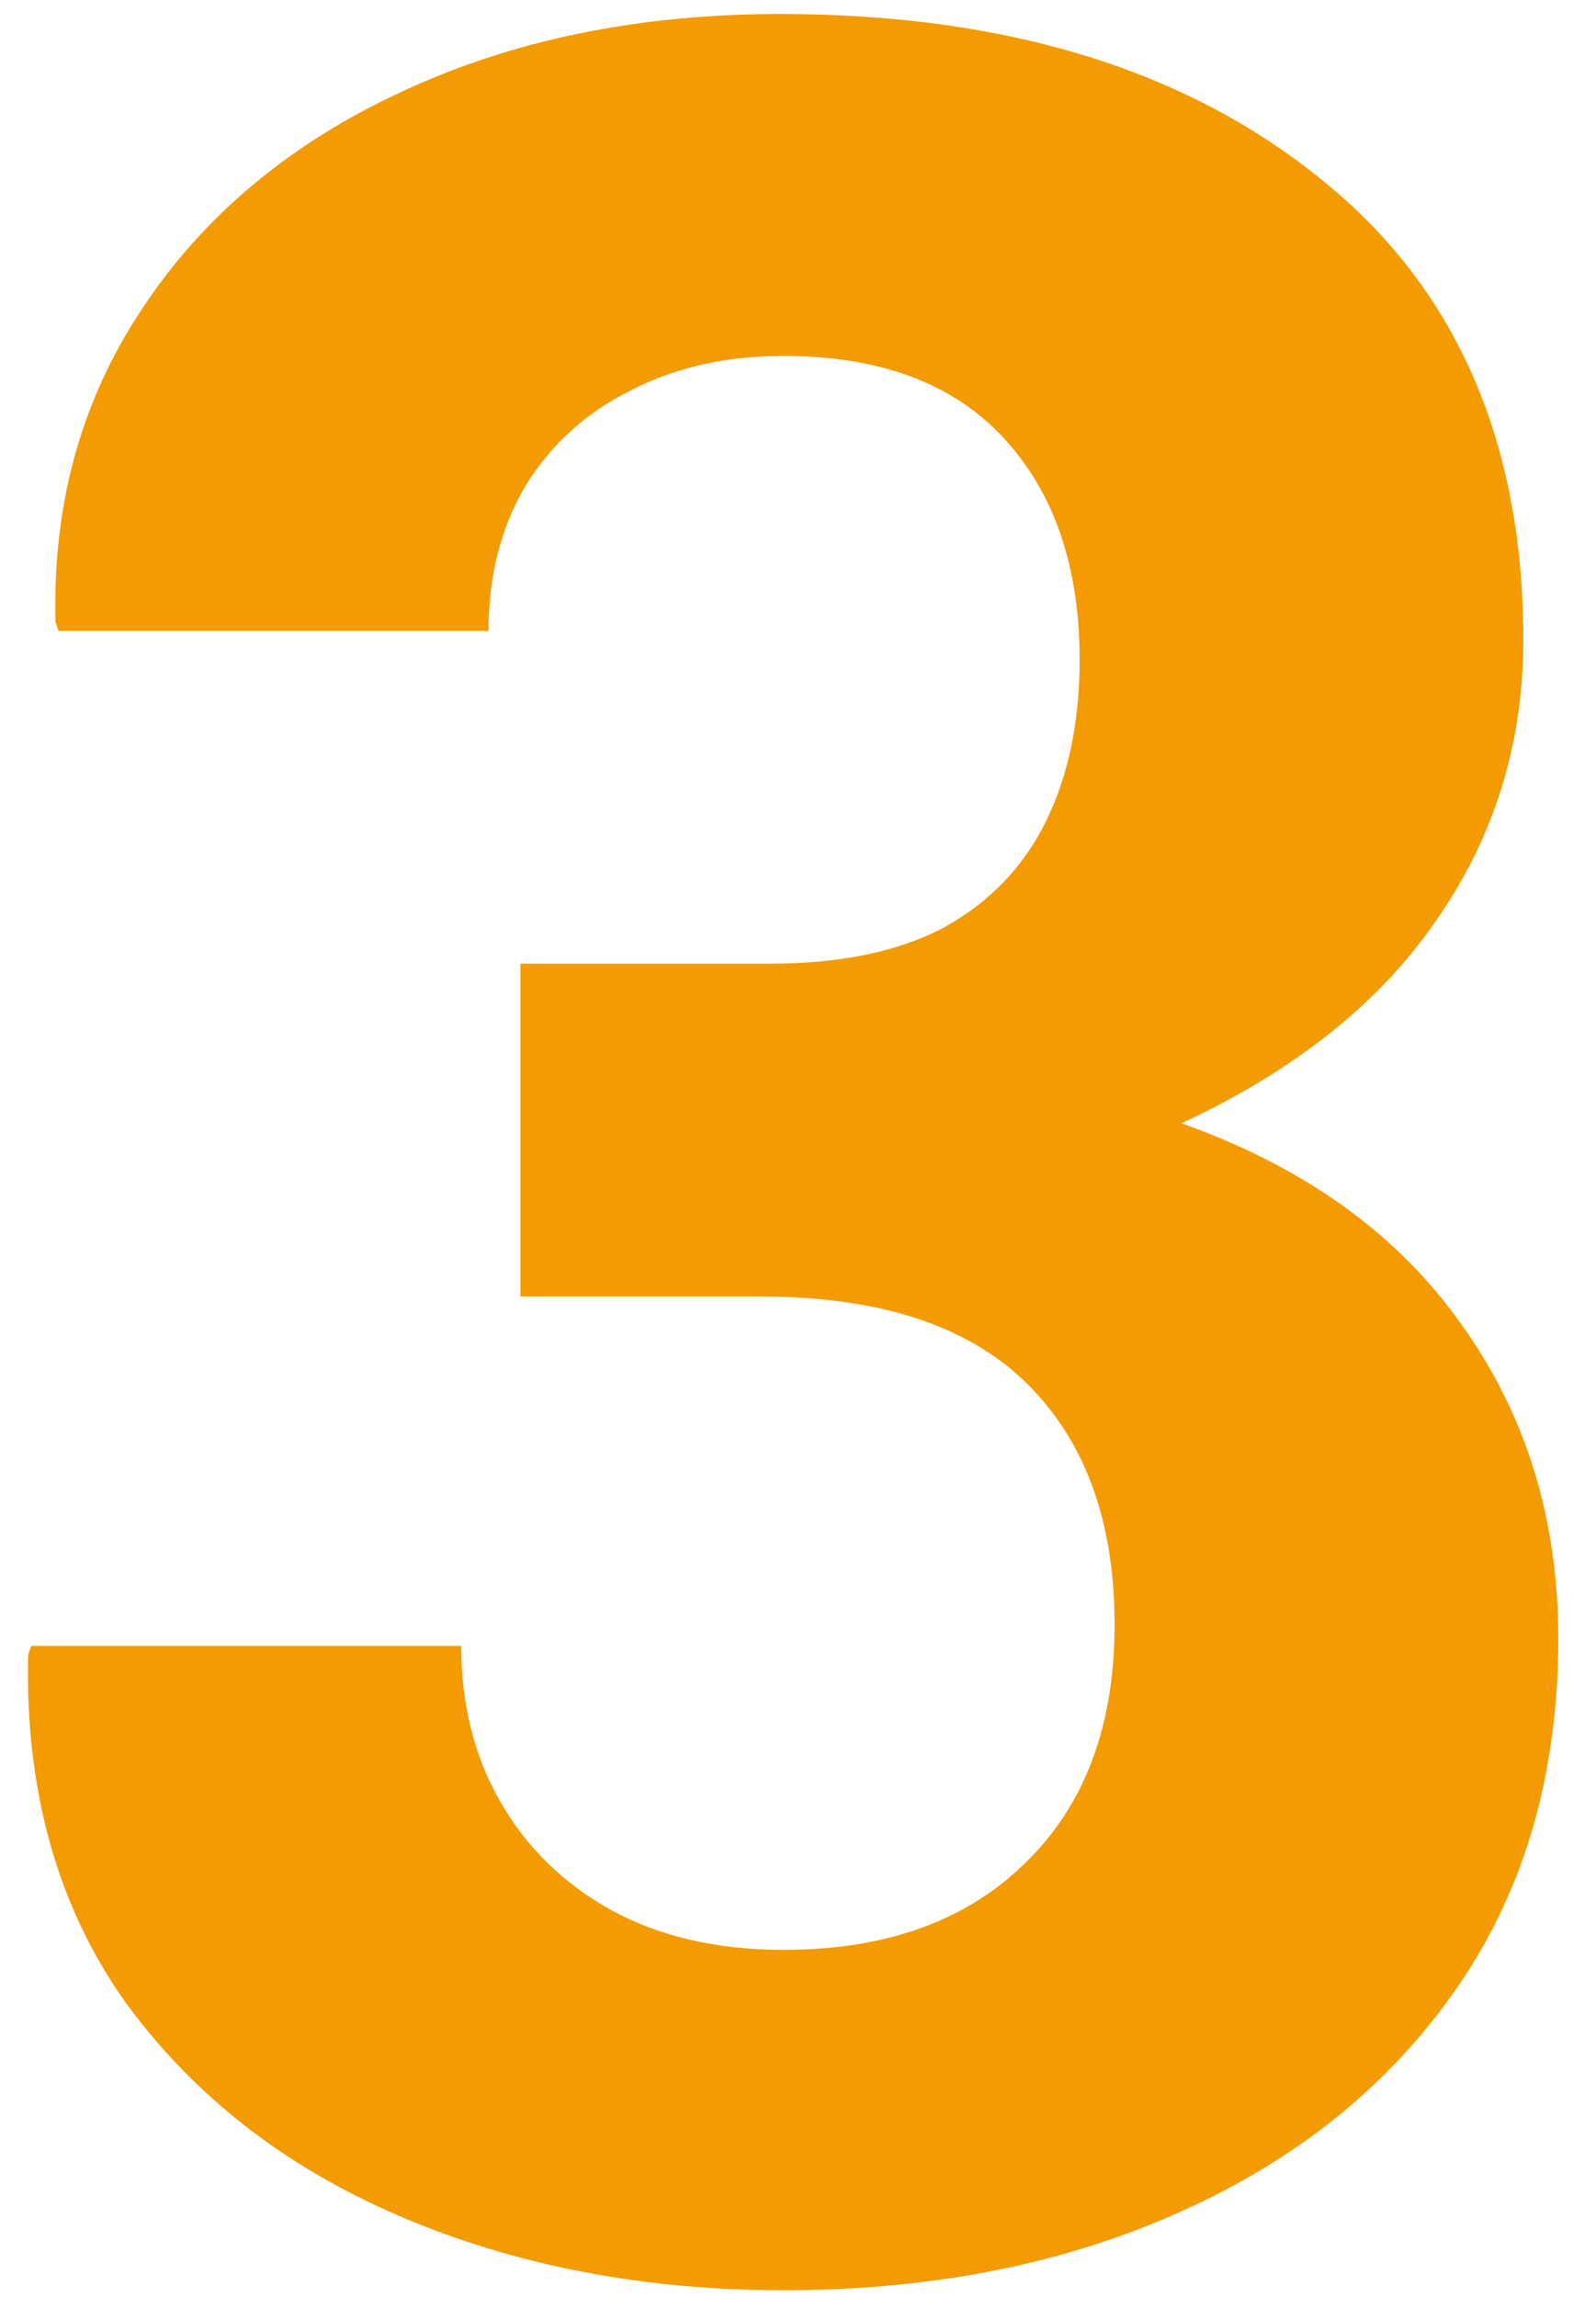<svg width="41" height="59" viewBox="0 0 41 59" fill="none" xmlns="http://www.w3.org/2000/svg">
<path d="M20.123 58.833C16.506 58.833 13.214 58.196 10.247 56.921C7.281 55.646 4.926 53.798 3.182 51.378C1.465 48.932 0.645 45.978 0.723 42.517L0.801 42.283H11.848C11.848 43.792 12.186 45.132 12.863 46.303C13.539 47.474 14.489 48.398 15.712 49.075C16.961 49.751 18.431 50.09 20.123 50.09C22.751 50.09 24.82 49.348 26.329 47.865C27.865 46.382 28.633 44.339 28.633 41.736C28.633 39.082 27.878 37.013 26.369 35.53C24.859 34.047 22.582 33.305 19.538 33.305H13.37V24.756H19.772C21.593 24.756 23.09 24.444 24.261 23.82C25.432 23.169 26.303 22.258 26.876 21.087C27.448 19.916 27.735 18.537 27.735 16.95C27.735 14.556 27.084 12.656 25.783 11.251C24.482 9.845 22.595 9.143 20.123 9.143C18.64 9.143 17.326 9.442 16.181 10.041C15.036 10.613 14.138 11.433 13.487 12.5C12.863 13.567 12.55 14.803 12.55 16.208H1.504L1.426 15.974C1.348 12.955 2.089 10.275 3.651 7.933C5.212 5.565 7.411 3.717 10.247 2.39C13.11 1.037 16.376 0.36 20.045 0.36C25.796 0.36 30.415 1.765 33.902 4.576C37.389 7.36 39.133 11.316 39.133 16.442C39.133 19.096 38.391 21.491 36.908 23.625C35.45 25.758 33.265 27.502 30.35 28.855C33.499 29.974 35.893 31.692 37.532 34.008C39.198 36.324 40.031 39.017 40.031 42.088C40.031 45.549 39.172 48.528 37.454 51.026C35.737 53.525 33.369 55.45 30.35 56.804C27.357 58.157 23.948 58.833 20.123 58.833Z" fill="#F39B00"/>
</svg>
